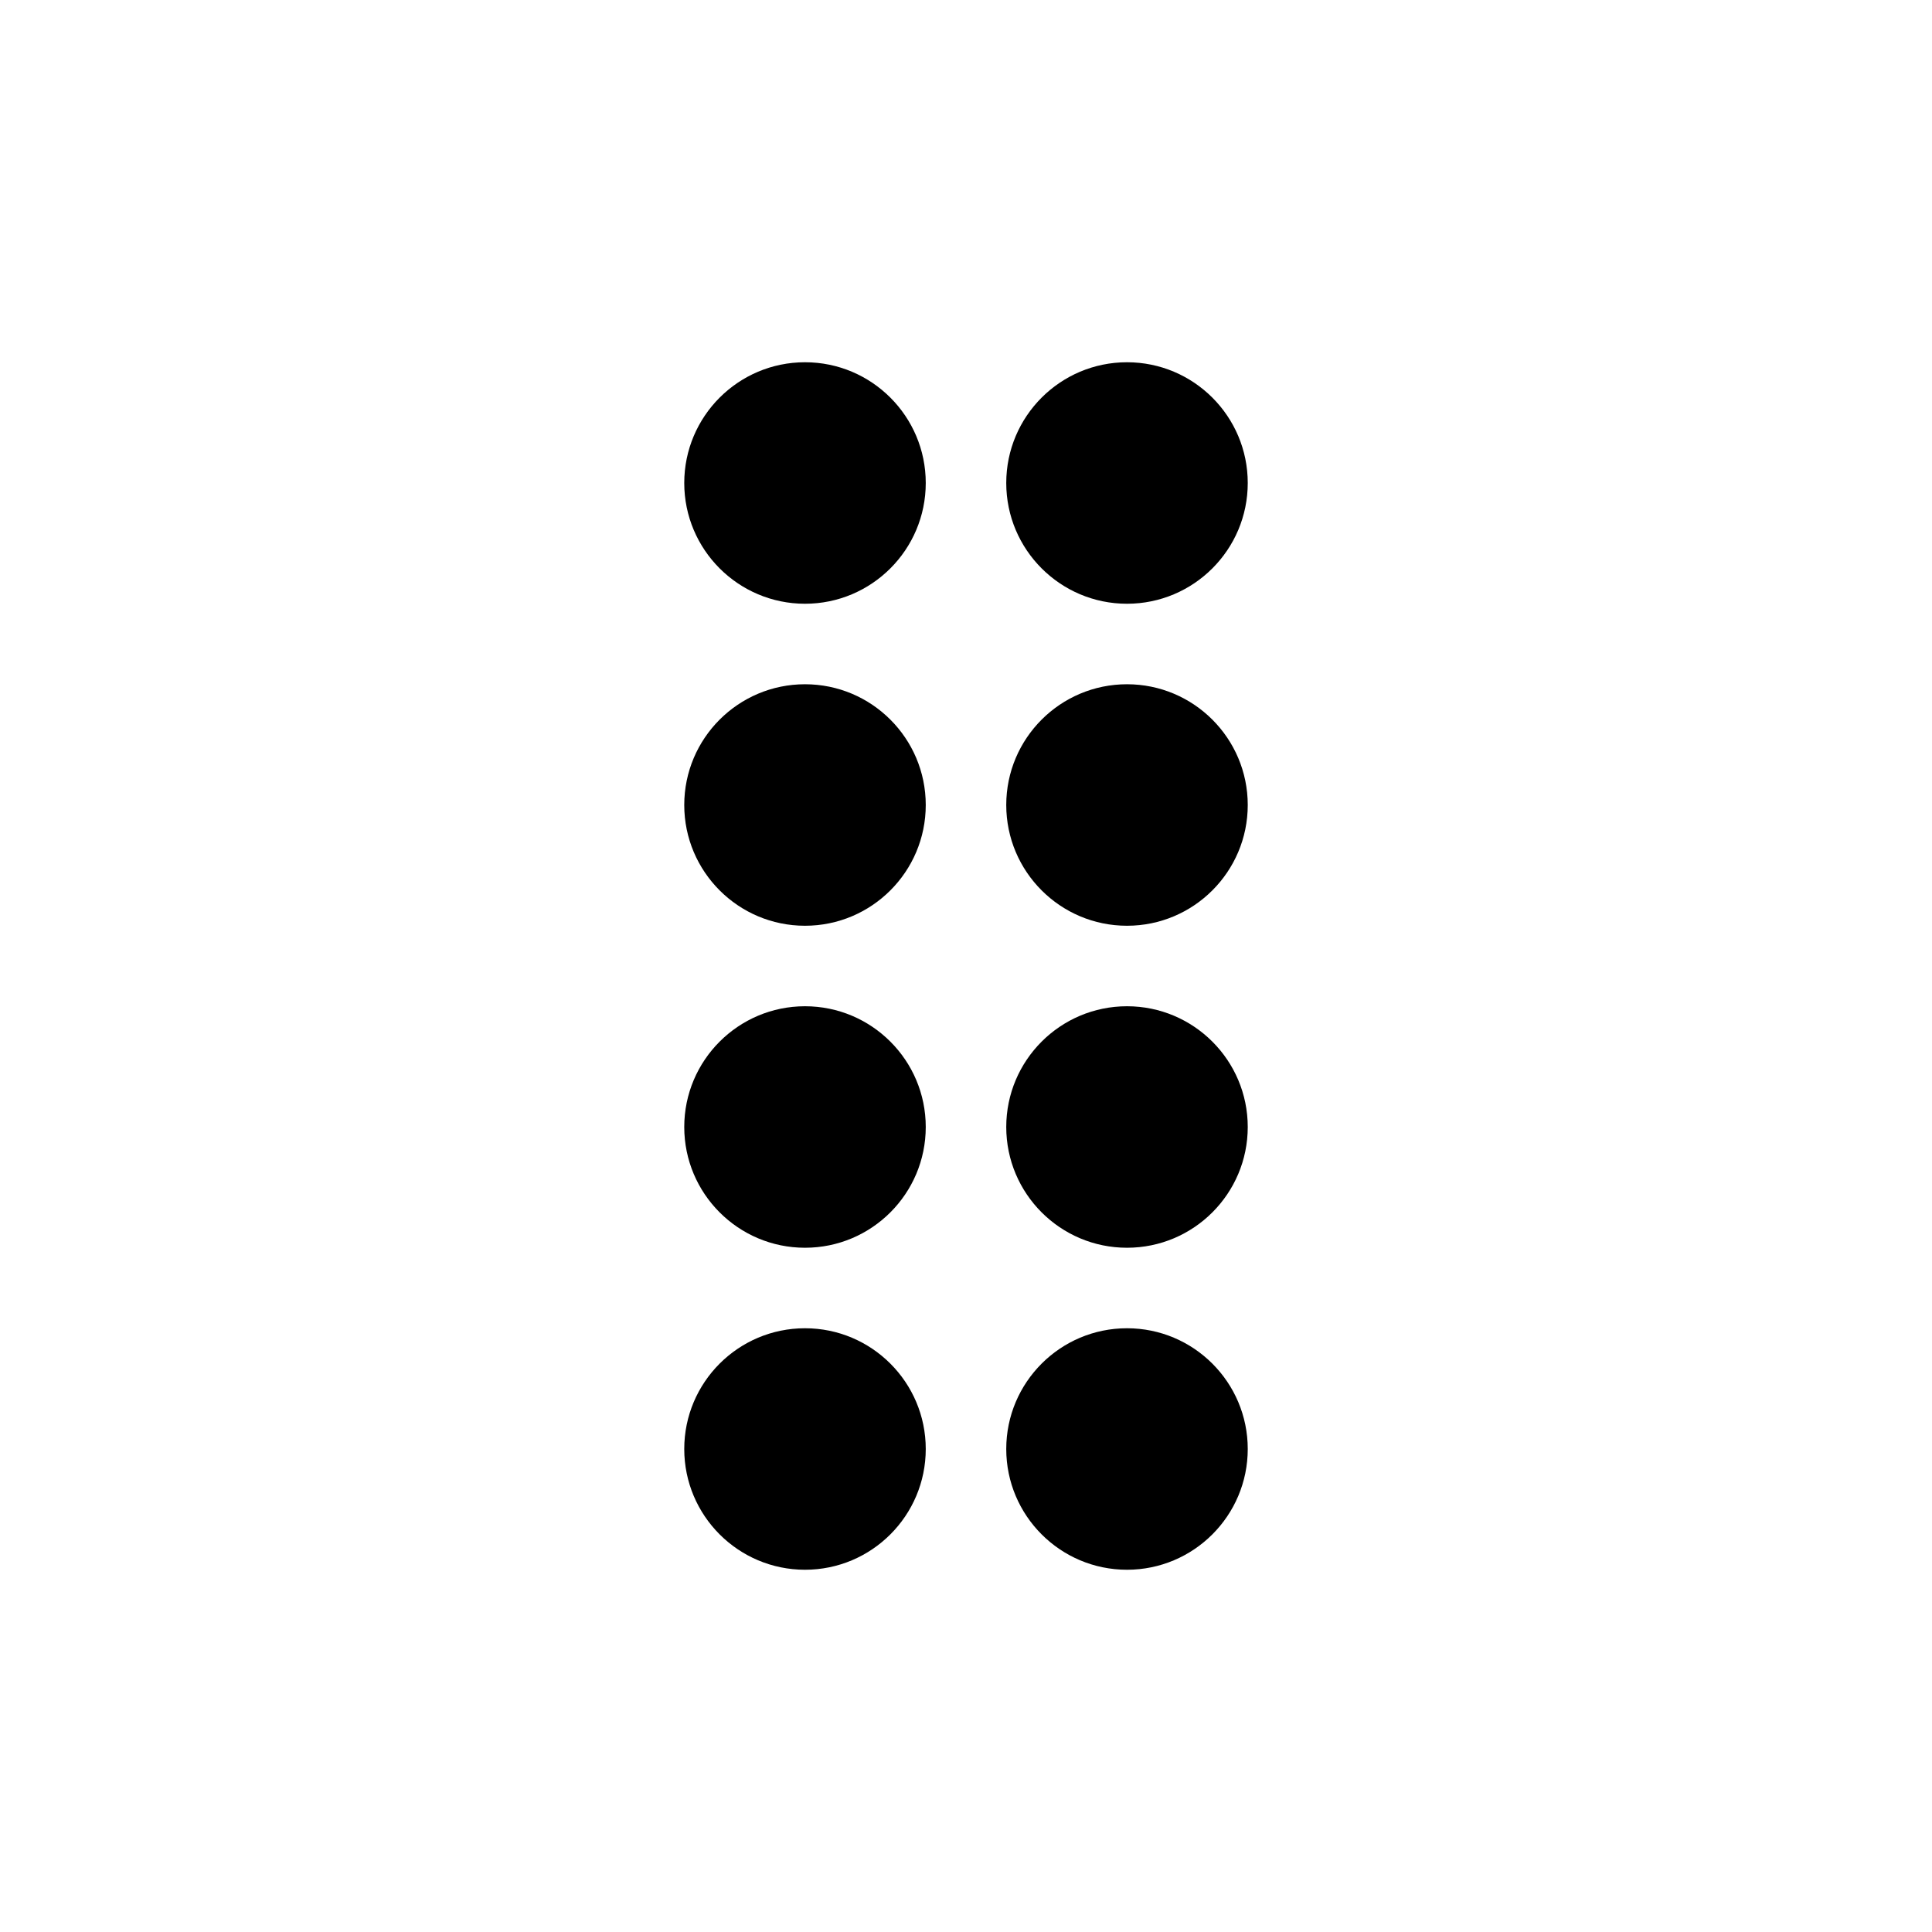 <svg xmlns="http://www.w3.org/2000/svg" viewBox="0 0 24 24"><path class="fn-svg-icon" fill-rule="evenodd" d="M14 7.5C14.828 7.5 15.5 6.828 15.5 6 15.5 5.172 14.828 4.5 14 4.5 13.172 4.5 12.5 5.172 12.5 6 12.5 6.828 13.172 7.5 14 7.5ZM14 11.5C14.828 11.5 15.5 10.828 15.5 10 15.5 9.172 14.828 8.5 14 8.5 13.172 8.5 12.5 9.172 12.5 10 12.5 10.828 13.172 11.5 14 11.5ZM10 11.5C10.828 11.5 11.5 10.828 11.5 10 11.5 9.172 10.828 8.5 10 8.5 9.172 8.5 8.5 9.172 8.5 10 8.5 10.828 9.172 11.5 10 11.5ZM10 7.5C10.828 7.5 11.5 6.828 11.5 6 11.5 5.172 10.828 4.5 10 4.5 9.172 4.5 8.5 5.172 8.5 6 8.5 6.828 9.172 7.5 10 7.5ZM14 19.5C14.828 19.5 15.5 18.828 15.5 18 15.5 17.172 14.828 16.5 14 16.5 13.172 16.5 12.5 17.172 12.5 18 12.5 18.828 13.172 19.5 14 19.5ZM14 15.5C14.828 15.5 15.5 14.828 15.5 14 15.5 13.172 14.828 12.5 14 12.5 13.172 12.5 12.5 13.172 12.5 14 12.5 14.828 13.172 15.5 14 15.5ZM10 15.5C10.828 15.5 11.5 14.828 11.5 14 11.5 13.172 10.828 12.5 10 12.5 9.172 12.5 8.5 13.172 8.5 14 8.5 14.828 9.172 15.5 10 15.5ZM10 19.5C10.828 19.5 11.5 18.828 11.5 18 11.5 17.172 10.828 16.5 10 16.5 9.172 16.5 8.5 17.172 8.5 18 8.5 18.828 9.172 19.5 10 19.5Z" clip-rule="evenodd"/></svg>
